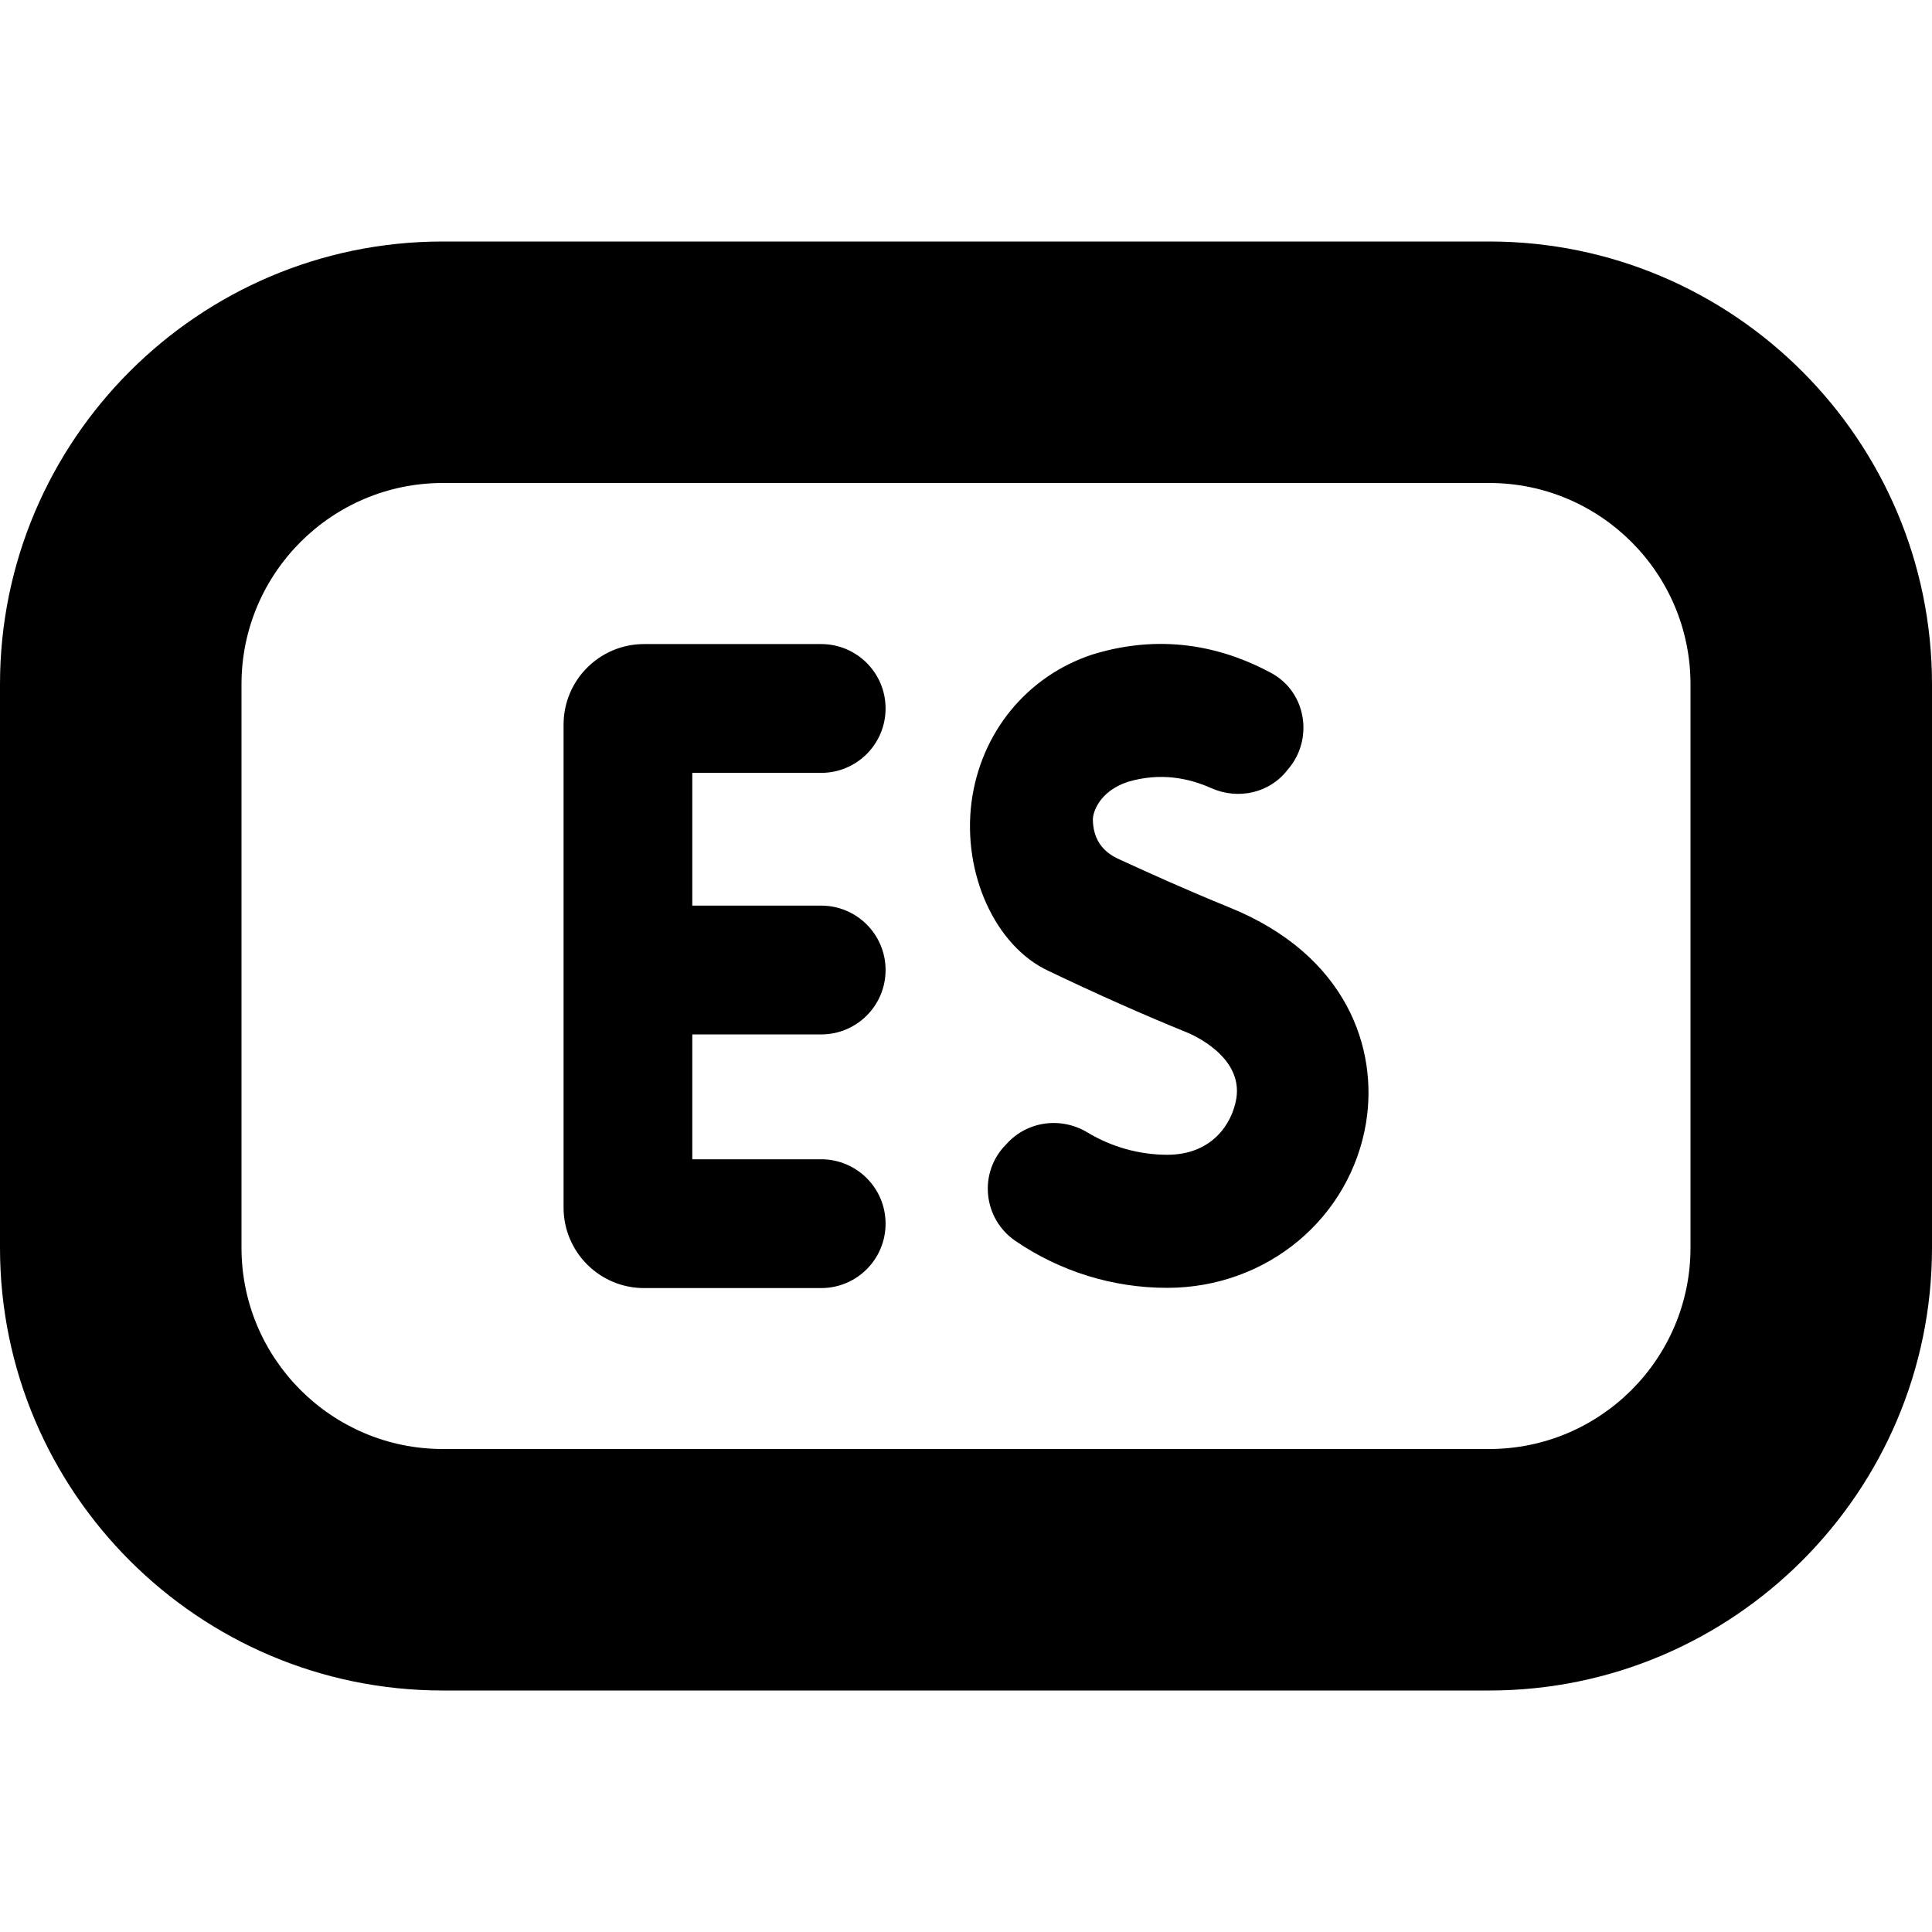 <svg id="Layer_1" viewBox="0 0 24 24" xmlns="http://www.w3.org/2000/svg" data-name="Layer 1"><path d="m18.5 3h-13c-3.033 0-5.5 2.468-5.5 5.5v7c0 3.032 2.467 5.5 5.5 5.5h13c3.032 0 5.5-2.468 5.5-5.5v-7c0-3.032-2.468-5.5-5.5-5.5zm2.5 12.5c0 1.379-1.121 2.5-2.5 2.5h-13c-1.378 0-2.5-1.121-2.5-2.5v-7c0-1.379 1.122-2.5 2.5-2.5h13c1.379 0 2.5 1.121 2.5 2.5zm-12.4-5.9v1.65h1.601c.442 0 .8.358.8.8s-.358.8-.8.8h-1.601v1.551h1.601c.442 0 .8.358.8.8s-.358.8-.8.8h-2.2c-.552 0-1-.448-1-1v-6c0-.552.448-1 1-1h2.2c.442 0 .8.358.8.8s-.358.8-.8.8h-1.601zm8.371 4.34c-.194 1.193-1.234 2.058-2.471 2.058-.68.001-1.335-.207-1.885-.582-.406-.277-.464-.854-.115-1.201.256-.289.68-.347 1.011-.146.294.177.638.276.99.276.547 0 .803-.376.857-.698.085-.524-.548-.796-.621-.825-.524-.212-1.135-.484-1.714-.762-.659-.307-1.07-1.209-.954-2.098.114-.862.688-1.563 1.5-1.831.931-.288 1.698-.055 2.222.229.441.237.532.831.203 1.204-.223.289-.614.375-.948.226-.281-.125-.63-.197-1.034-.078-.36.118-.437.385-.436.468.004.351.248.46.352.506.335.153.785.359 1.341.585 1.476.597 1.847 1.769 1.702 2.666z"/></svg>